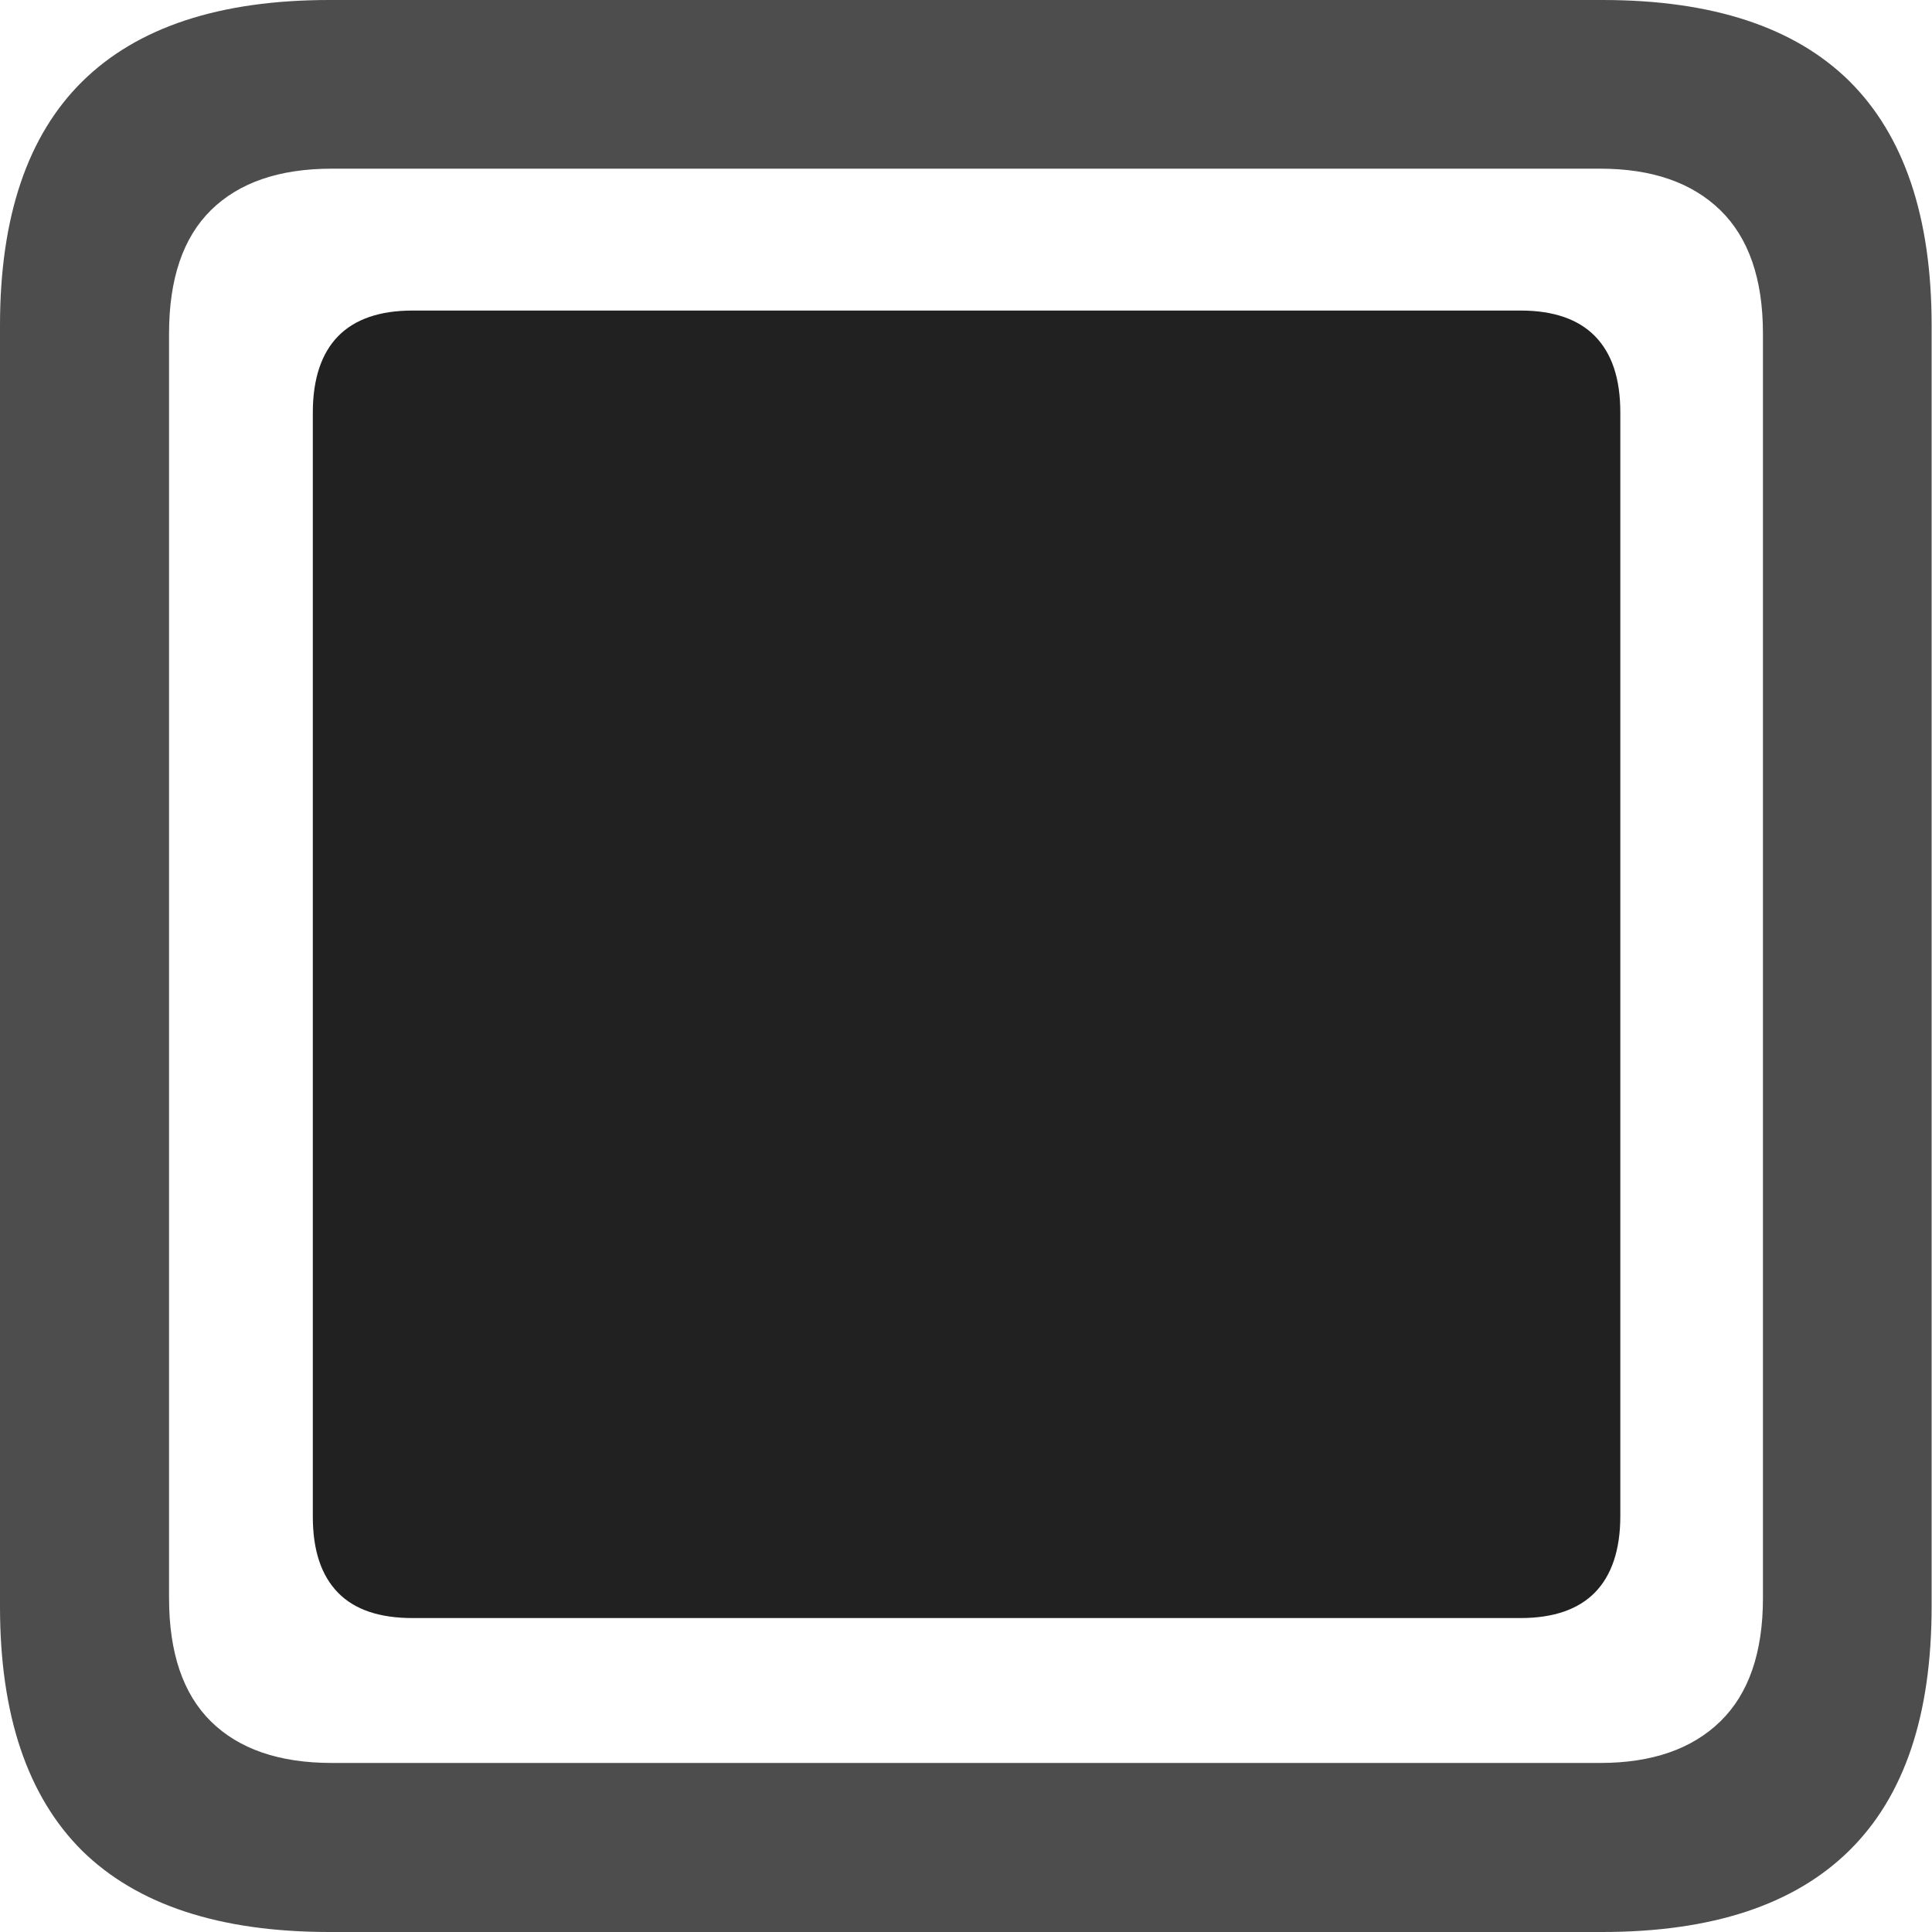 <?xml version="1.0" ?><!-- Generator: Adobe Illustrator 25.0.0, SVG Export Plug-In . SVG Version: 6.00 Build 0)  --><svg xmlns="http://www.w3.org/2000/svg" xmlns:xlink="http://www.w3.org/1999/xlink" version="1.1" id="Layer_1" x="0px" y="0px" viewBox="0 0 512 512" style="enable-background:new 0 0 512 512;" xml:space="preserve">
<path d="M87.3,512h337.3c29.1,0,50.9-7.2,65.5-21.6c14.6-14.4,21.8-35.9,21.8-64.7V86.2c0-28.7-7.3-50.3-21.8-64.7  C475.6,7.2,453.8,0,424.7,0H87.3C58.2,0,36.4,7.2,21.8,21.6C7.3,35.9,0,57.5,0,86.2v339.6c0,28.7,7.3,50.3,21.8,64.7  C36.4,504.8,58.2,512,87.3,512z M87.9,467.2c-13.9,0-24.6-3.7-32-11c-7.4-7.3-11.1-18.2-11.1-32.7V88.4c0-14.5,3.7-25.4,11.1-32.7  c7.4-7.3,18.1-11,32-11h336.2c13.7,0,24.3,3.7,31.8,11c7.5,7.3,11.3,18.2,11.3,32.7v335.1c0,14.5-3.8,25.4-11.3,32.7  c-7.5,7.3-18.1,11-31.8,11H87.9z" class="hierarchical-0:secondary SFSymbolsPreview4D4D4D" style="fill: #4D4D4D;"/>
<path d="M109.3,428.8H403c8.7,0,15.3-2.3,19.7-6.8s6.7-11.3,6.7-20.2V109.3c0-8.9-2.2-15.6-6.7-20.2c-4.4-4.5-11-6.8-19.7-6.8H109.3  c-8.7,0-15.3,2.3-19.7,6.8c-4.4,4.5-6.7,11.3-6.7,20.2v292.6c0,8.9,2.2,15.6,6.7,20.2C94,426.6,100.6,428.8,109.3,428.8z" class="hierarchical-1:primary SFSymbolsPreview212121" style="fill: #212121;"/>
</svg>
